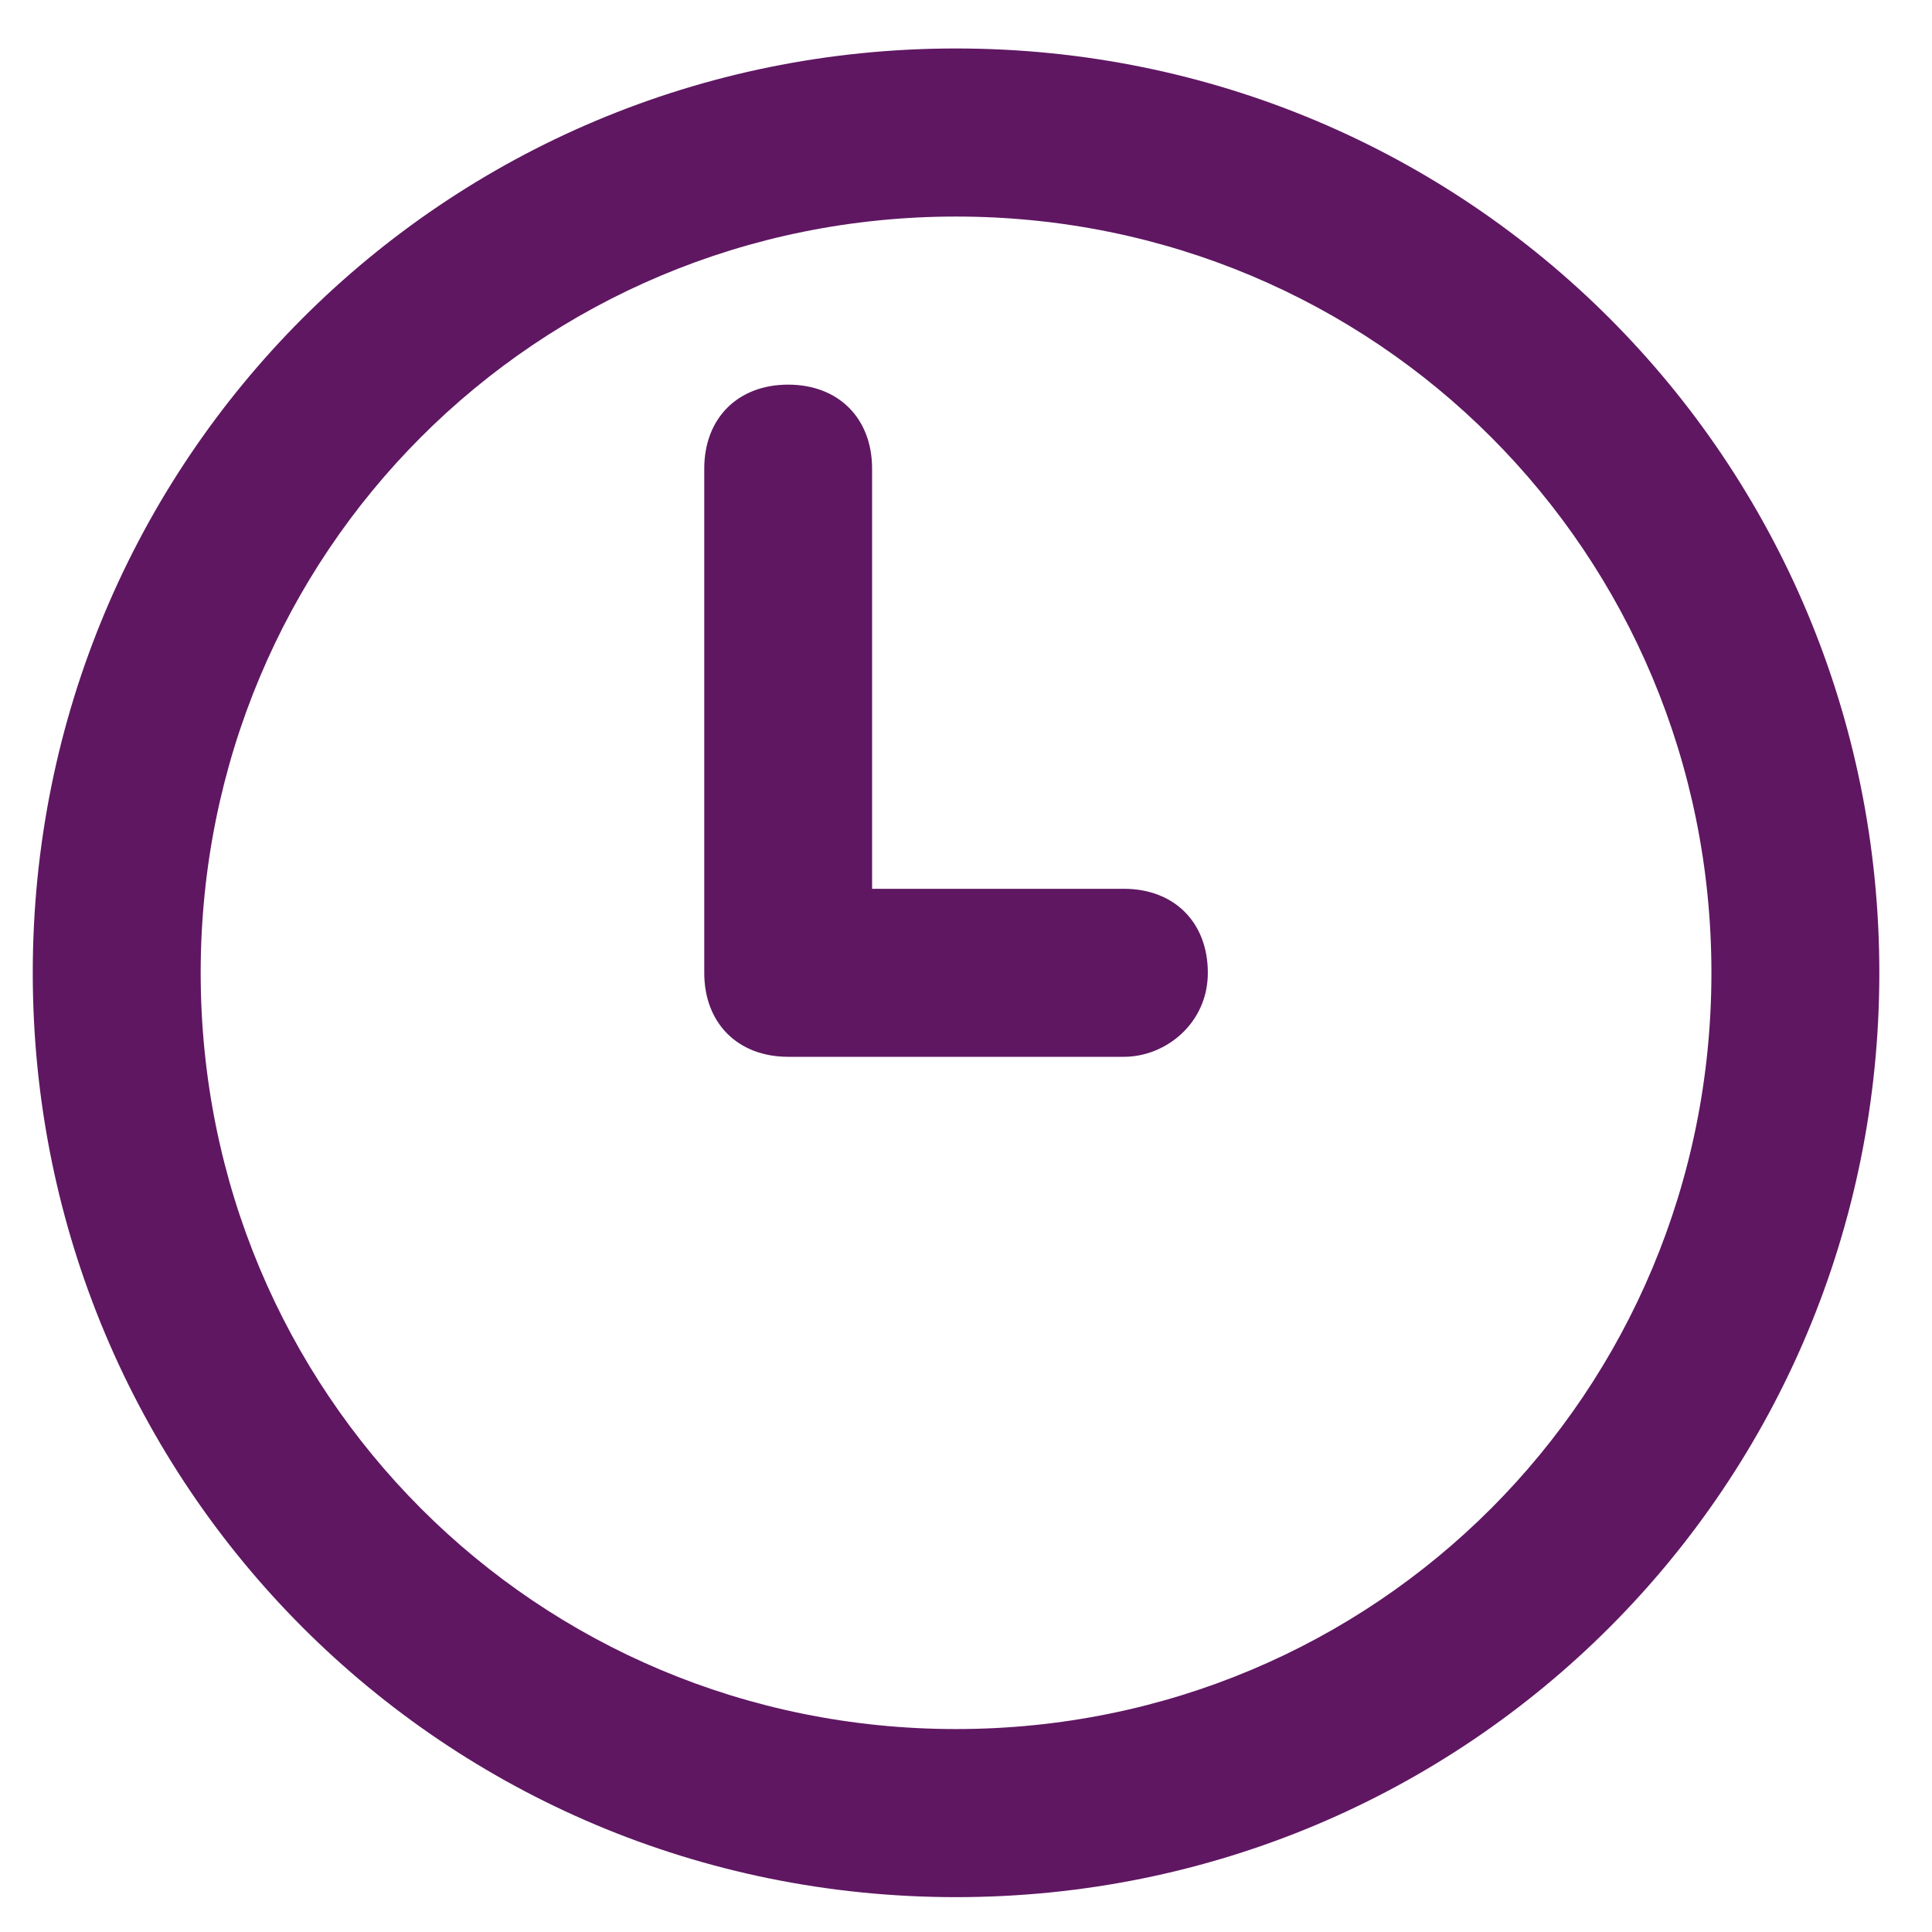 <svg width="23" height="23" viewBox="0 0 23 23" fill="none" xmlns="http://www.w3.org/2000/svg">
<path d="M11.381 22.585C5.286 22.585 0.39 17.683 0.39 11.581C0.39 5.479 5.286 0.577 11.381 0.577C17.477 0.577 22.373 5.479 22.373 11.581C22.373 17.683 17.477 22.585 11.381 22.585ZM11.381 2.578C6.385 2.578 2.389 6.579 2.389 11.581C2.389 16.583 6.385 20.584 11.381 20.584C16.377 20.584 20.374 16.583 20.374 11.581C20.374 6.579 16.377 2.578 11.381 2.578Z" fill="#5F1762"/>
<path d="M13.38 12.581H9.383C8.783 12.581 8.384 12.181 8.384 11.581V5.579C8.384 4.979 8.783 4.579 9.383 4.579C9.982 4.579 10.382 4.979 10.382 5.579V10.581H13.38C13.979 10.581 14.379 10.981 14.379 11.581C14.379 12.181 13.879 12.581 13.38 12.581Z" fill="#5F1762"/>
</svg>
